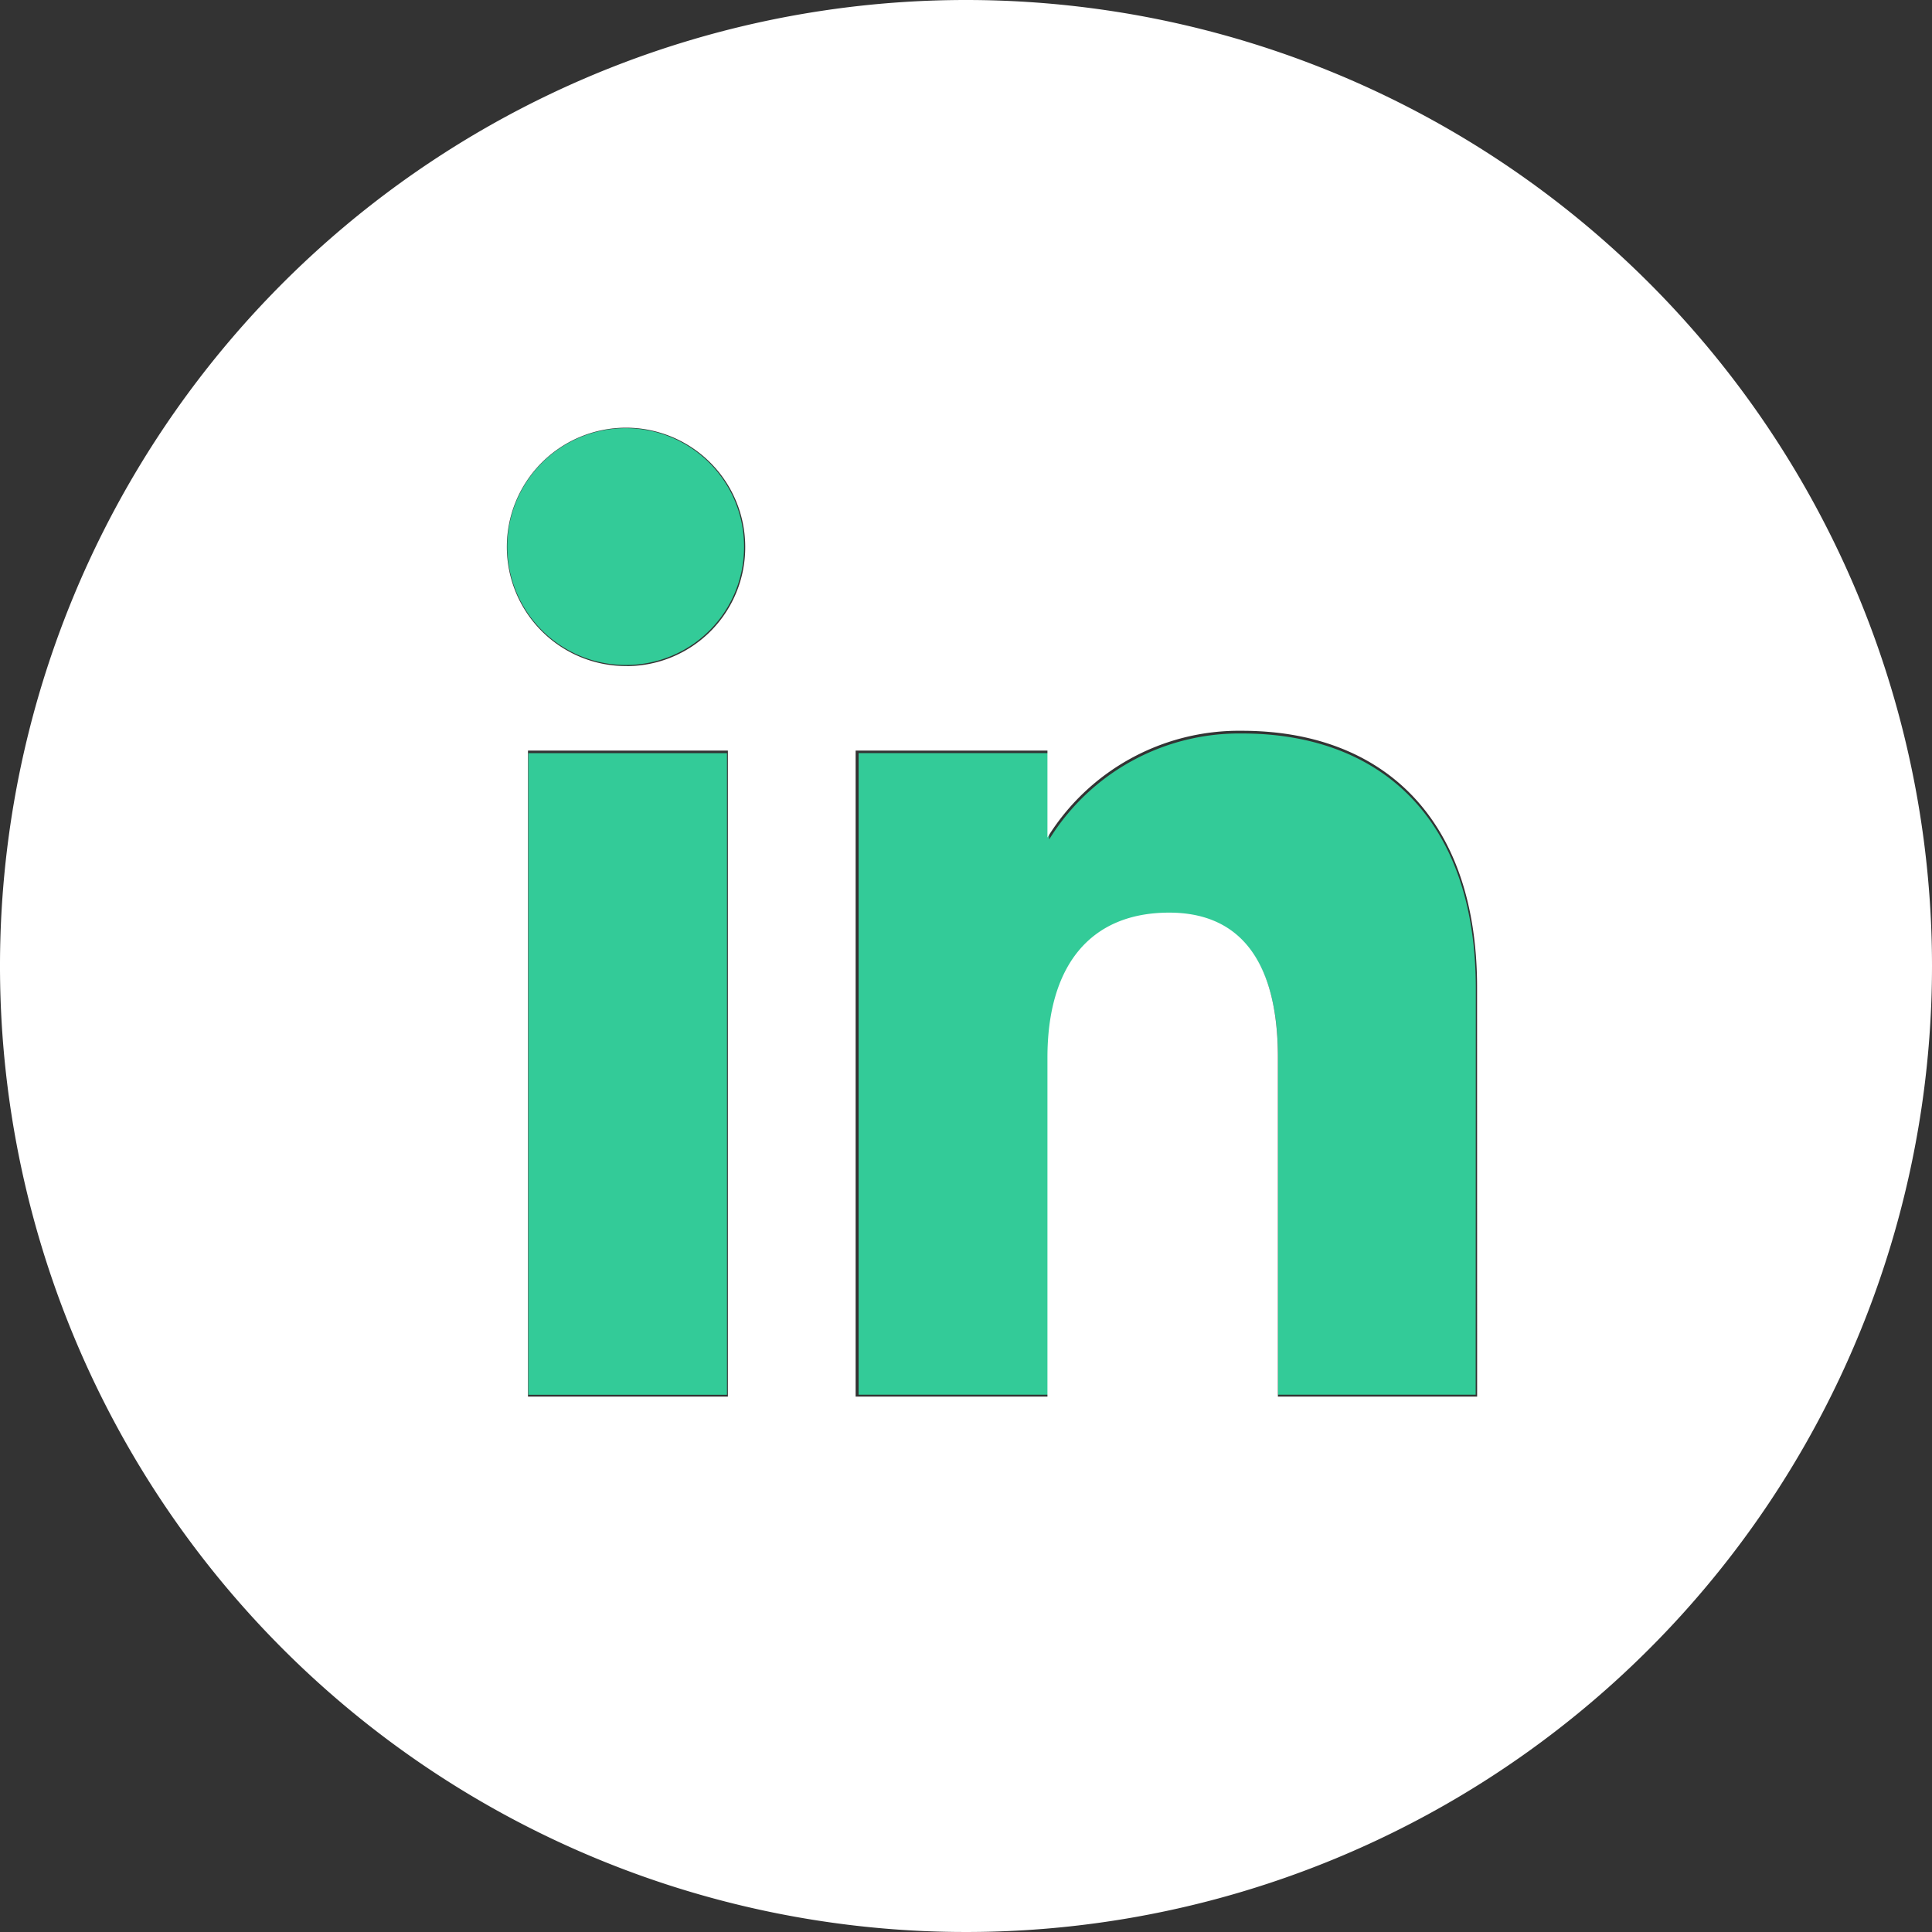 <svg xmlns="http://www.w3.org/2000/svg" width="32" height="32.001" viewBox="0 0 32 32.001">
  <rect x="0" y="0" width="32" height="32.001" fill="#333333" stroke="none"/>
  <g id="Linkedin" transform="translate(-374.5 -1265.587)">
    <g id="Group_1232" data-name="Group 1232" transform="translate(0.5 -252.413)">
      <rect id="Rectangle_173" data-name="Rectangle 173" width="3.29" height="10.627" transform="translate(382.751 1530.475)" fill="#33cb98"/>
      <path id="Path_1106" data-name="Path 1106" d="M1345.663,554.237a1.961,1.961,0,1,1,1.945-1.961A1.953,1.953,0,0,1,1345.663,554.237Z" transform="translate(-961.284 974.777)" fill="#33cb98"/>
      <path id="Path_1107" data-name="Path 1107" d="M1359.651,566.256h-3.274v-5.579c0-1.53-.582-2.384-1.791-2.384-1.317,0-2,.89-2,2.384v5.579h-3.156V555.629h3.156v1.431a3.7,3.7,0,0,1,3.2-1.756c2.253,0,3.867,1.376,3.867,4.223Z" transform="translate(-961.209 974.845)" fill="#33cb98"/>
    </g>
    <g id="Group_1101" data-name="Group 1101" transform="translate(374.5 1265.587)">
      <g id="Group_1100" data-name="Group 1100">
        <path id="Path_1108" data-name="Path 1108" d="M1351.347,543.277a16,16,0,1,0,16,16A16,16,0,0,0,1351.347,543.277Zm-3.944,23.132h-3.311v-10.7h3.311Zm-1.671-12.1a1.974,1.974,0,1,1,1.958-1.974A1.966,1.966,0,0,1,1345.732,554.31Zm14.081,12.1h-3.3v-5.616c0-1.54-.586-2.4-1.8-2.4-1.326,0-2.017.9-2.017,2.4v5.616h-3.177v-10.7h3.177v1.44a3.729,3.729,0,0,1,3.223-1.768c2.268,0,3.893,1.385,3.893,4.251Z" transform="translate(-1335.347 -543.277)" fill="#fff"/>
      </g>
    </g>
  </g>
</svg>

